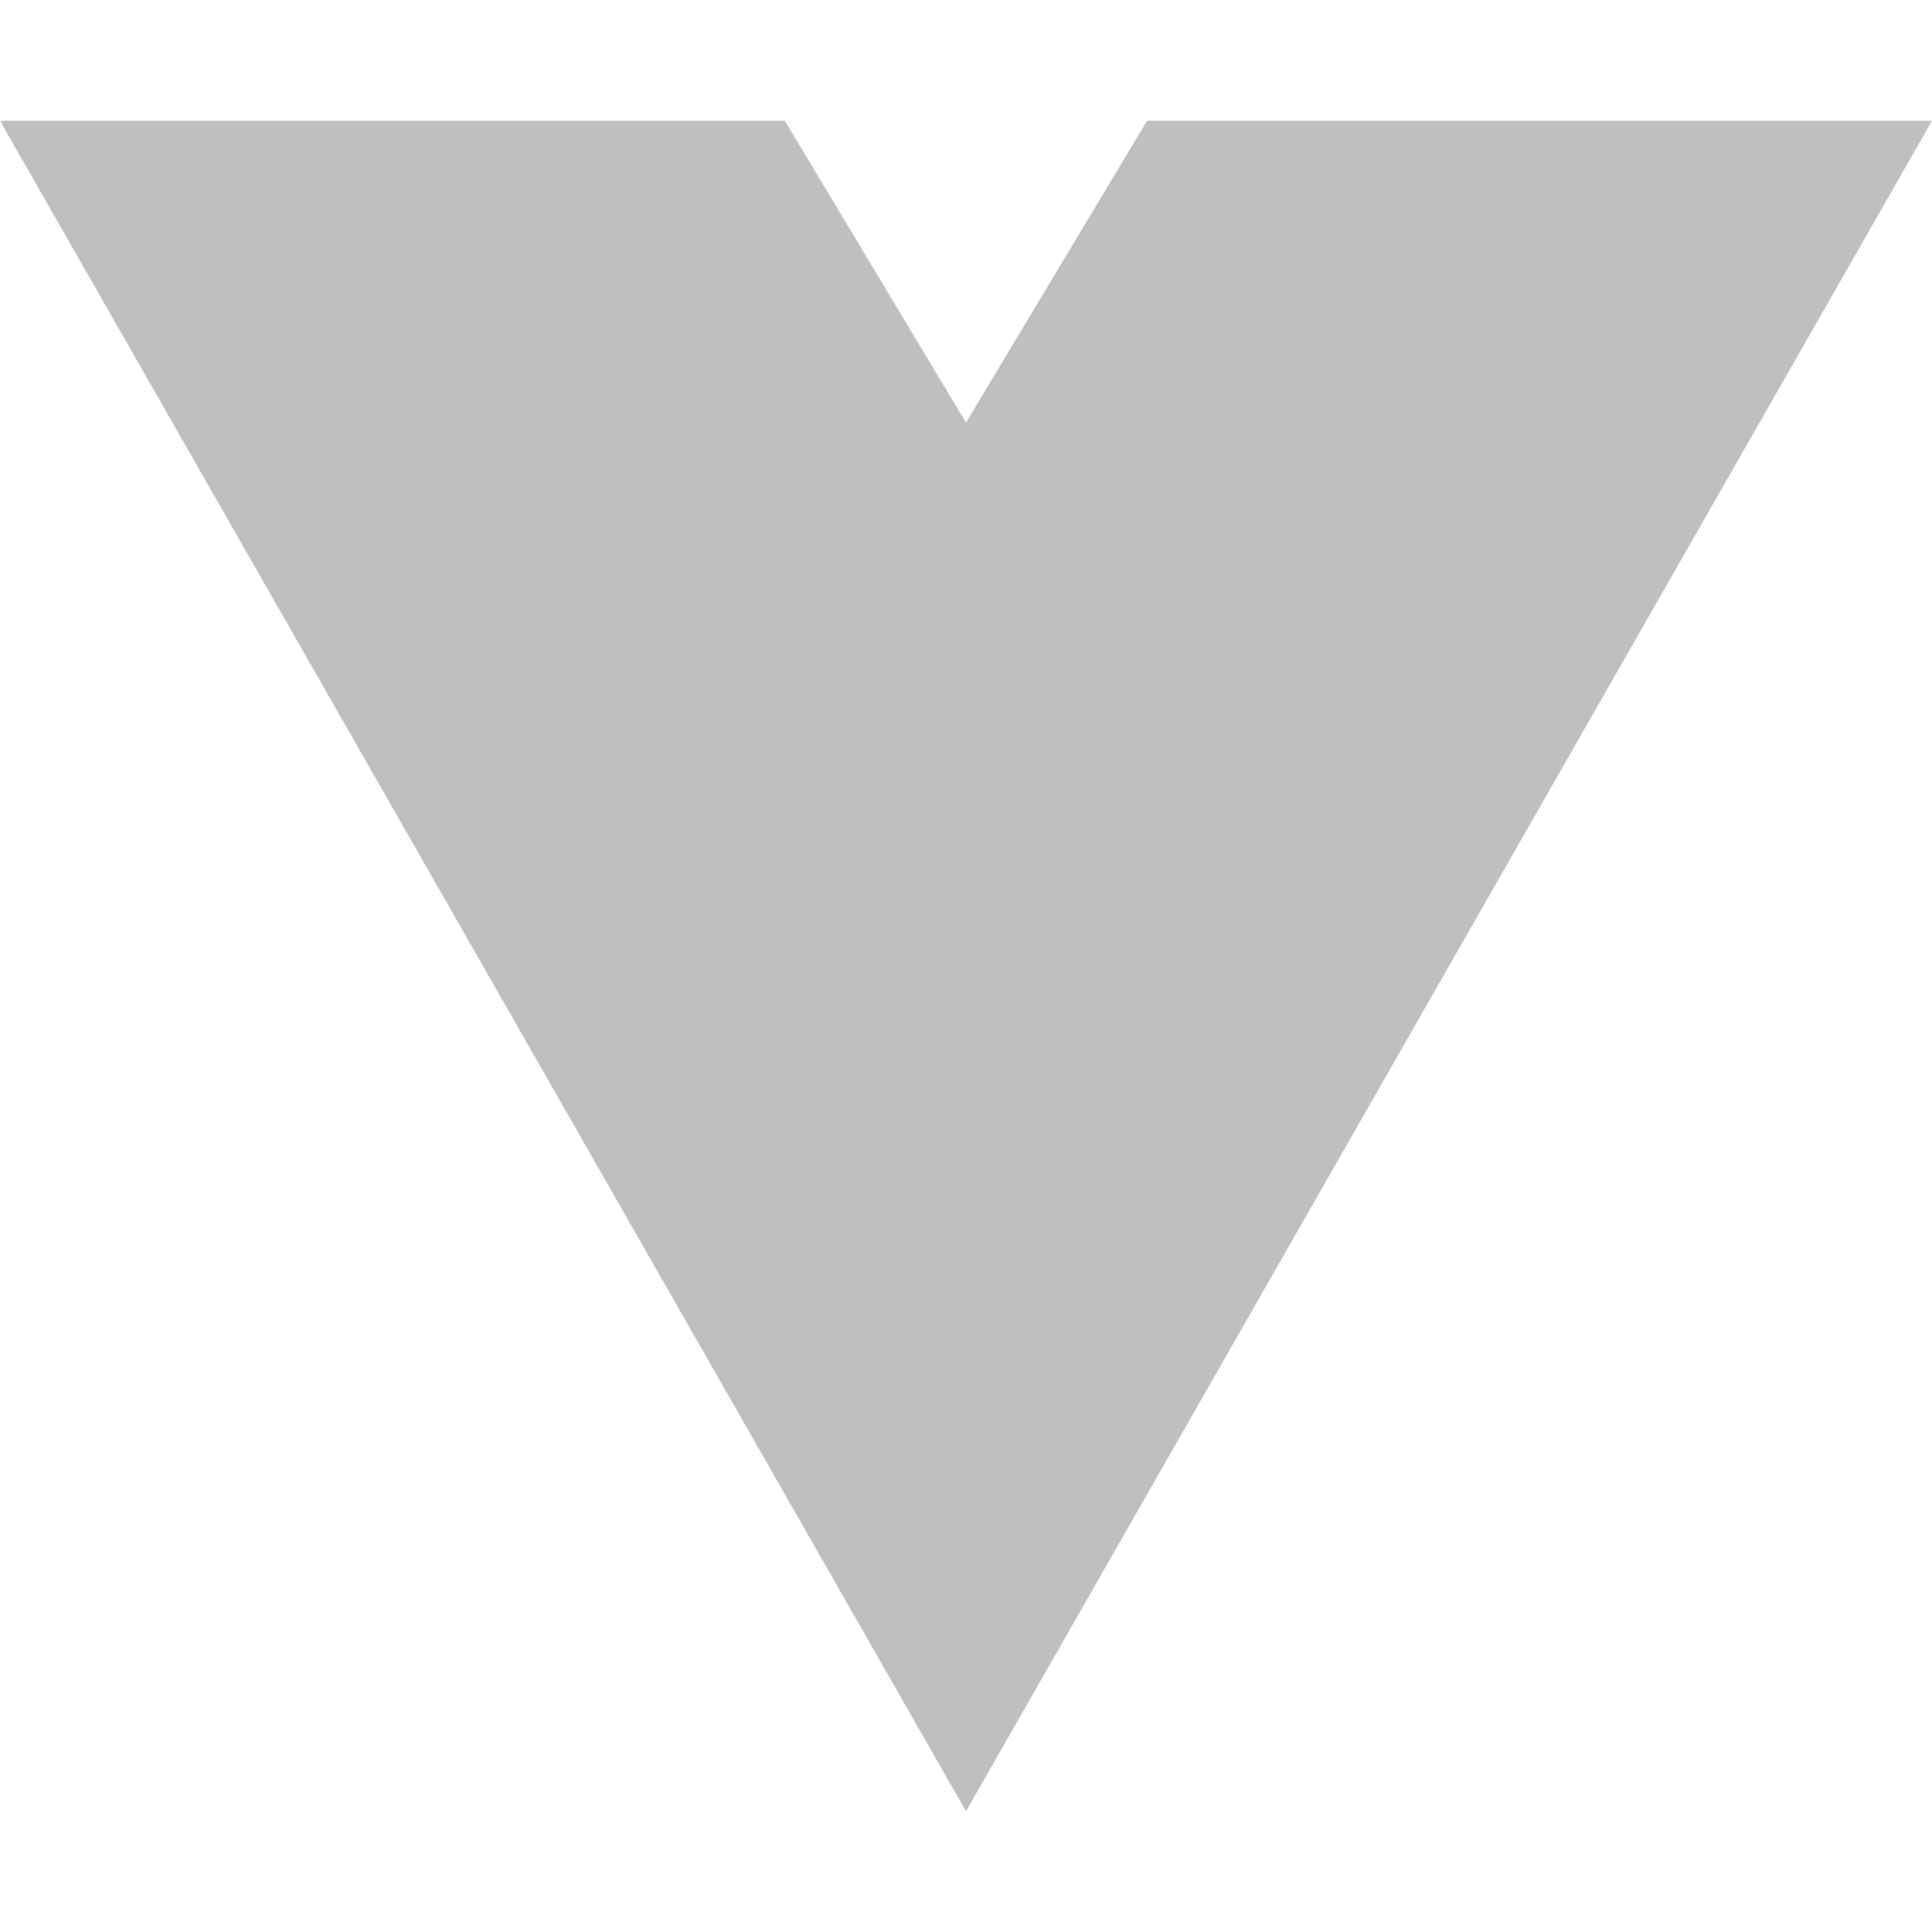 <svg xmlns="http://www.w3.org/2000/svg" width="320" height="320"><defs><mask id="a"><path fill="#fff" d="M0 0h320v320H0z"/><path fill="none" stroke="#000" stroke-linecap="square" stroke-width="20" d="m70 20 90 160 90-160"/></mask></defs><path fill="#bfbfbf" mask="url(#a)" d="m0 20 160 280L320 20H190l-30 50-30-50z"/></svg>